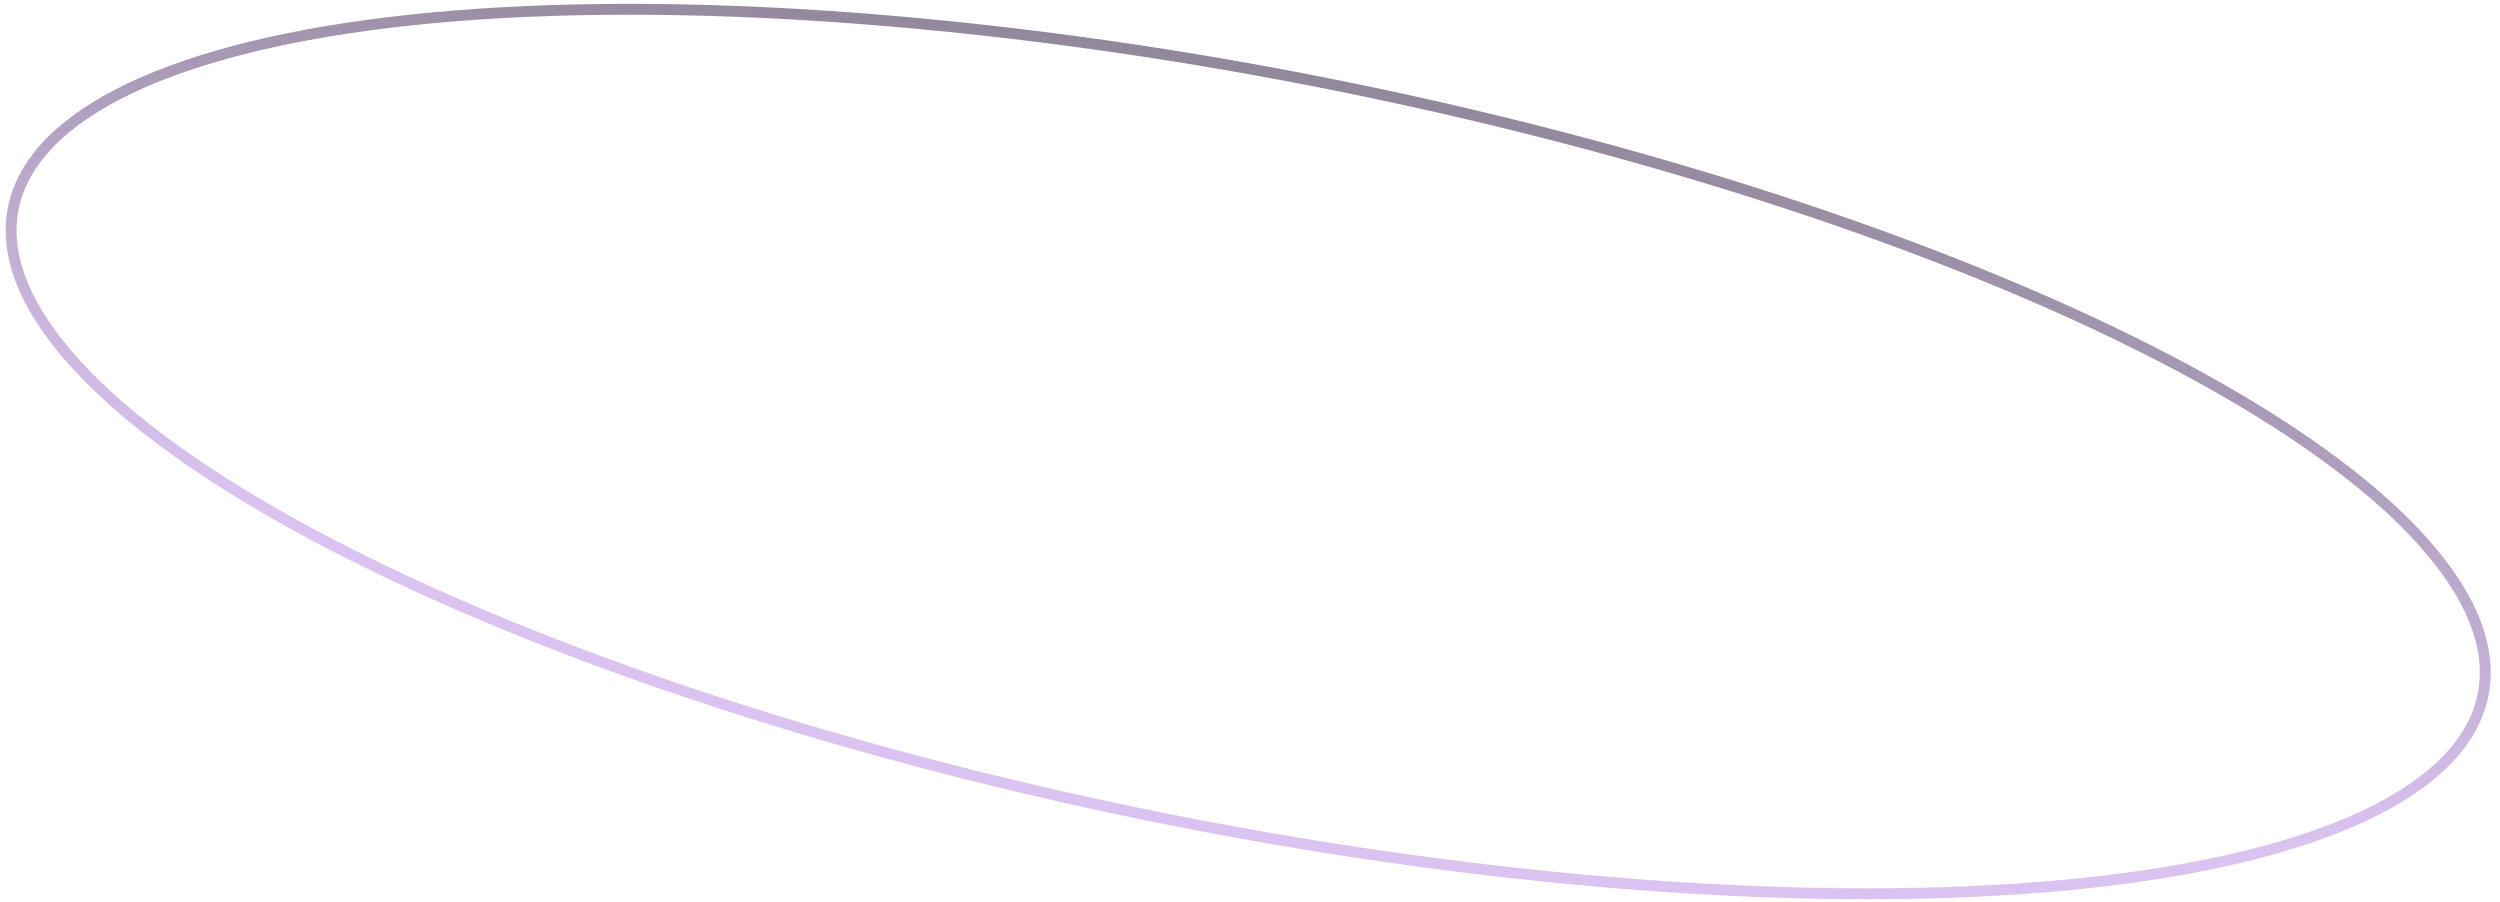 <svg width="230" height="83" viewBox="0 0 230 83" fill="none" xmlns="http://www.w3.org/2000/svg">
<path d="M224.52 51.764C232.79 62.495 228.303 71.216 213.933 76.546C199.597 81.864 175.548 83.748 145.176 80.917C114.803 78.086 83.905 71.081 58.52 62.061C33.076 53.021 13.415 42.05 5.146 31.318C-3.124 20.587 1.363 11.867 15.733 6.537C30.07 1.219 54.118 -0.665 84.49 2.165C114.863 4.996 145.761 12.001 171.147 21.021C196.59 30.062 216.251 41.032 224.52 51.764Z" stroke="url(#paint0_linear_206_612)"/>
<defs>
<linearGradient id="paint0_linear_206_612" x1="162" y1="70" x2="176.235" y2="-16.753" gradientUnits="userSpaceOnUse">
<stop stop-color="#B688E4" stop-opacity="0.5"/>
<stop offset="1" stop-opacity="0.63"/>
</linearGradient>
</defs>
</svg>
